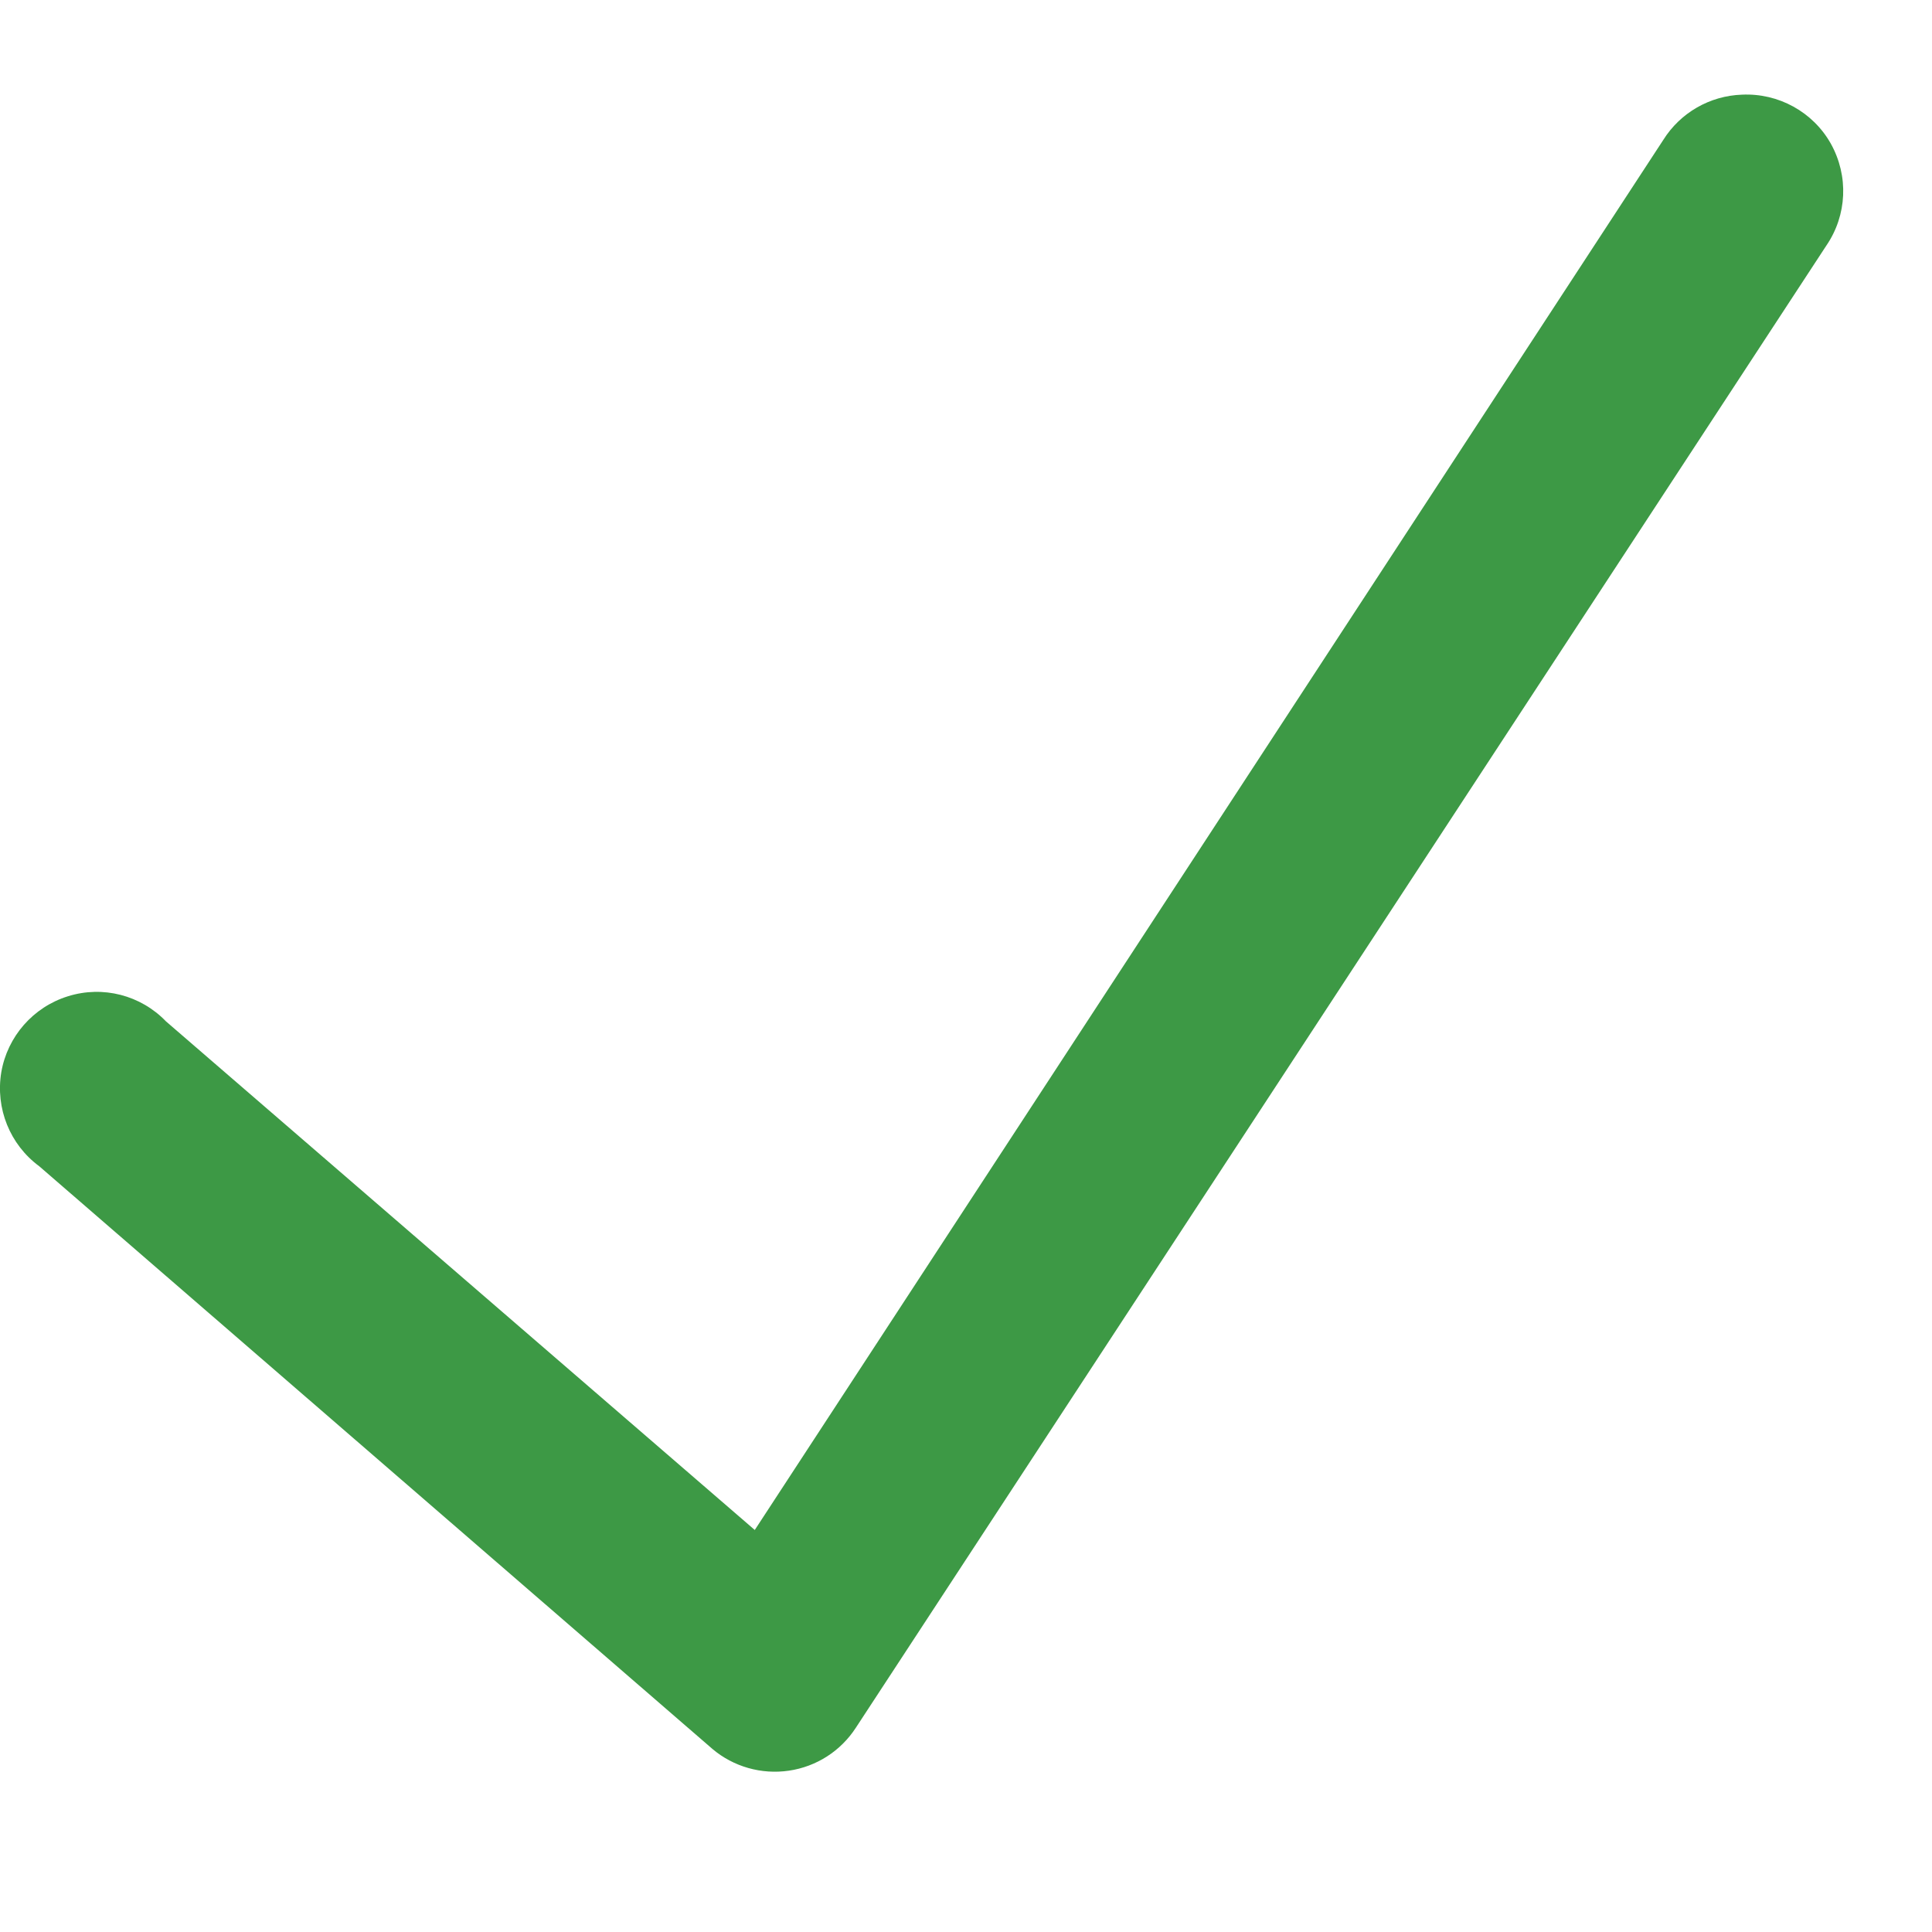 <svg viewBox="0 0 12 12" fill="none" xmlns="http://www.w3.org/2000/svg">
<path d="M10.819 0.588C10.62 0.595 10.437 0.7 10.331 0.869L4.688 9.503L1.031 6.344C0.874 6.181 0.639 6.12 0.422 6.188C0.206 6.255 0.046 6.438 0.008 6.66C-0.029 6.884 0.061 7.109 0.244 7.244L4.425 10.863C4.556 10.974 4.73 11.023 4.9 10.998C5.071 10.973 5.222 10.876 5.316 10.731L11.344 1.525C11.473 1.336 11.483 1.093 11.372 0.893C11.261 0.695 11.046 0.577 10.819 0.588Z" fill="#3D9945"/>
</svg>
